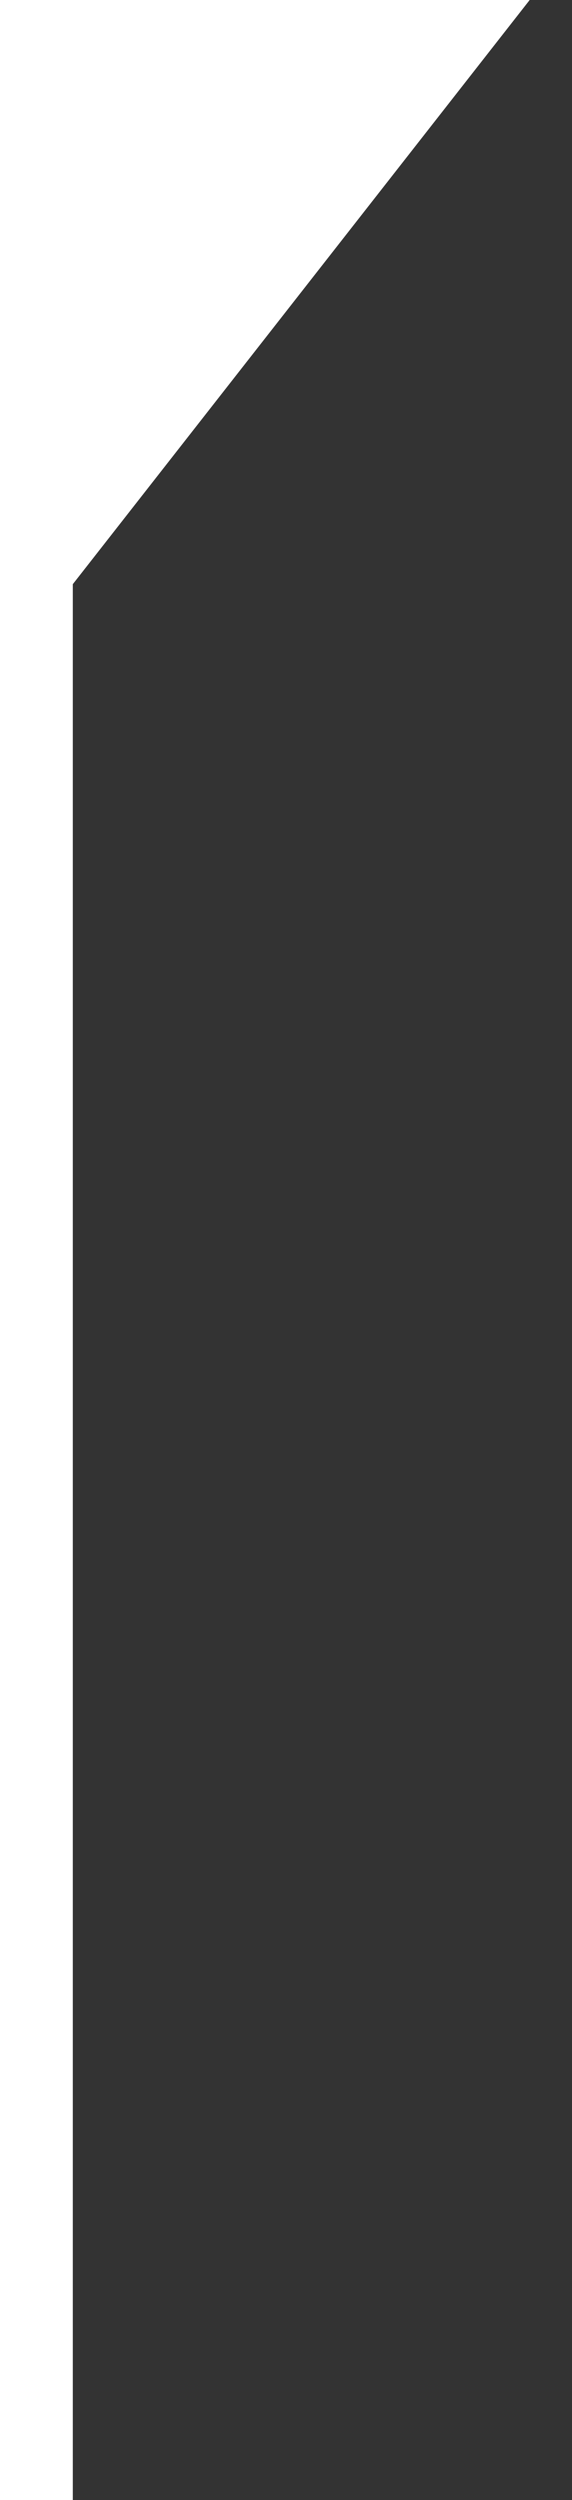 <?xml version="1.0" encoding="UTF-8" standalone="no" ?>
<!DOCTYPE svg PUBLIC "-//W3C//DTD SVG 1.1//EN" "http://www.w3.org/Graphics/SVG/1.1/DTD/svg11.dtd">
<svg xmlns="http://www.w3.org/2000/svg" xmlns:xlink="http://www.w3.org/1999/xlink" version="1.1" width="110" height="480" viewBox="0 0 110 480" xml:space="preserve">
<rect x="0" y="0" width="110" height="480" fill="#333333" stroke="none"/>
<g transform="matrix(0 1.2 -0.94 0 48 61.97)"  >
<polygon style="stroke: rgb(255,255,255); stroke-width: 8; stroke-dasharray: none; stroke-linecap: butt; stroke-dashoffset: 0; stroke-linejoin: miter; stroke-miterlimit: 4; fill: rgb(255,255,255); fill-rule: nonzero; opacity: 1;" vector-effect="non-scaling-stroke"  points="-50,-50 50,50 -50,50 " />
</g>
<g transform="matrix(1 0 0 1 7 247.07)"  >
<line style="stroke: rgb(255,255,255); stroke-width: 14; stroke-dasharray: none; stroke-linecap: butt; stroke-dashoffset: 0; stroke-linejoin: miter; stroke-miterlimit: 4; fill: rgb(0,0,0); fill-rule: nonzero; opacity: 1;" vector-effect="non-scaling-stroke"  x1="-1.470035329792271e-14" y1="-240.075" x2="1.470035329792271e-14" y2="240.075" />
</g>
</svg>